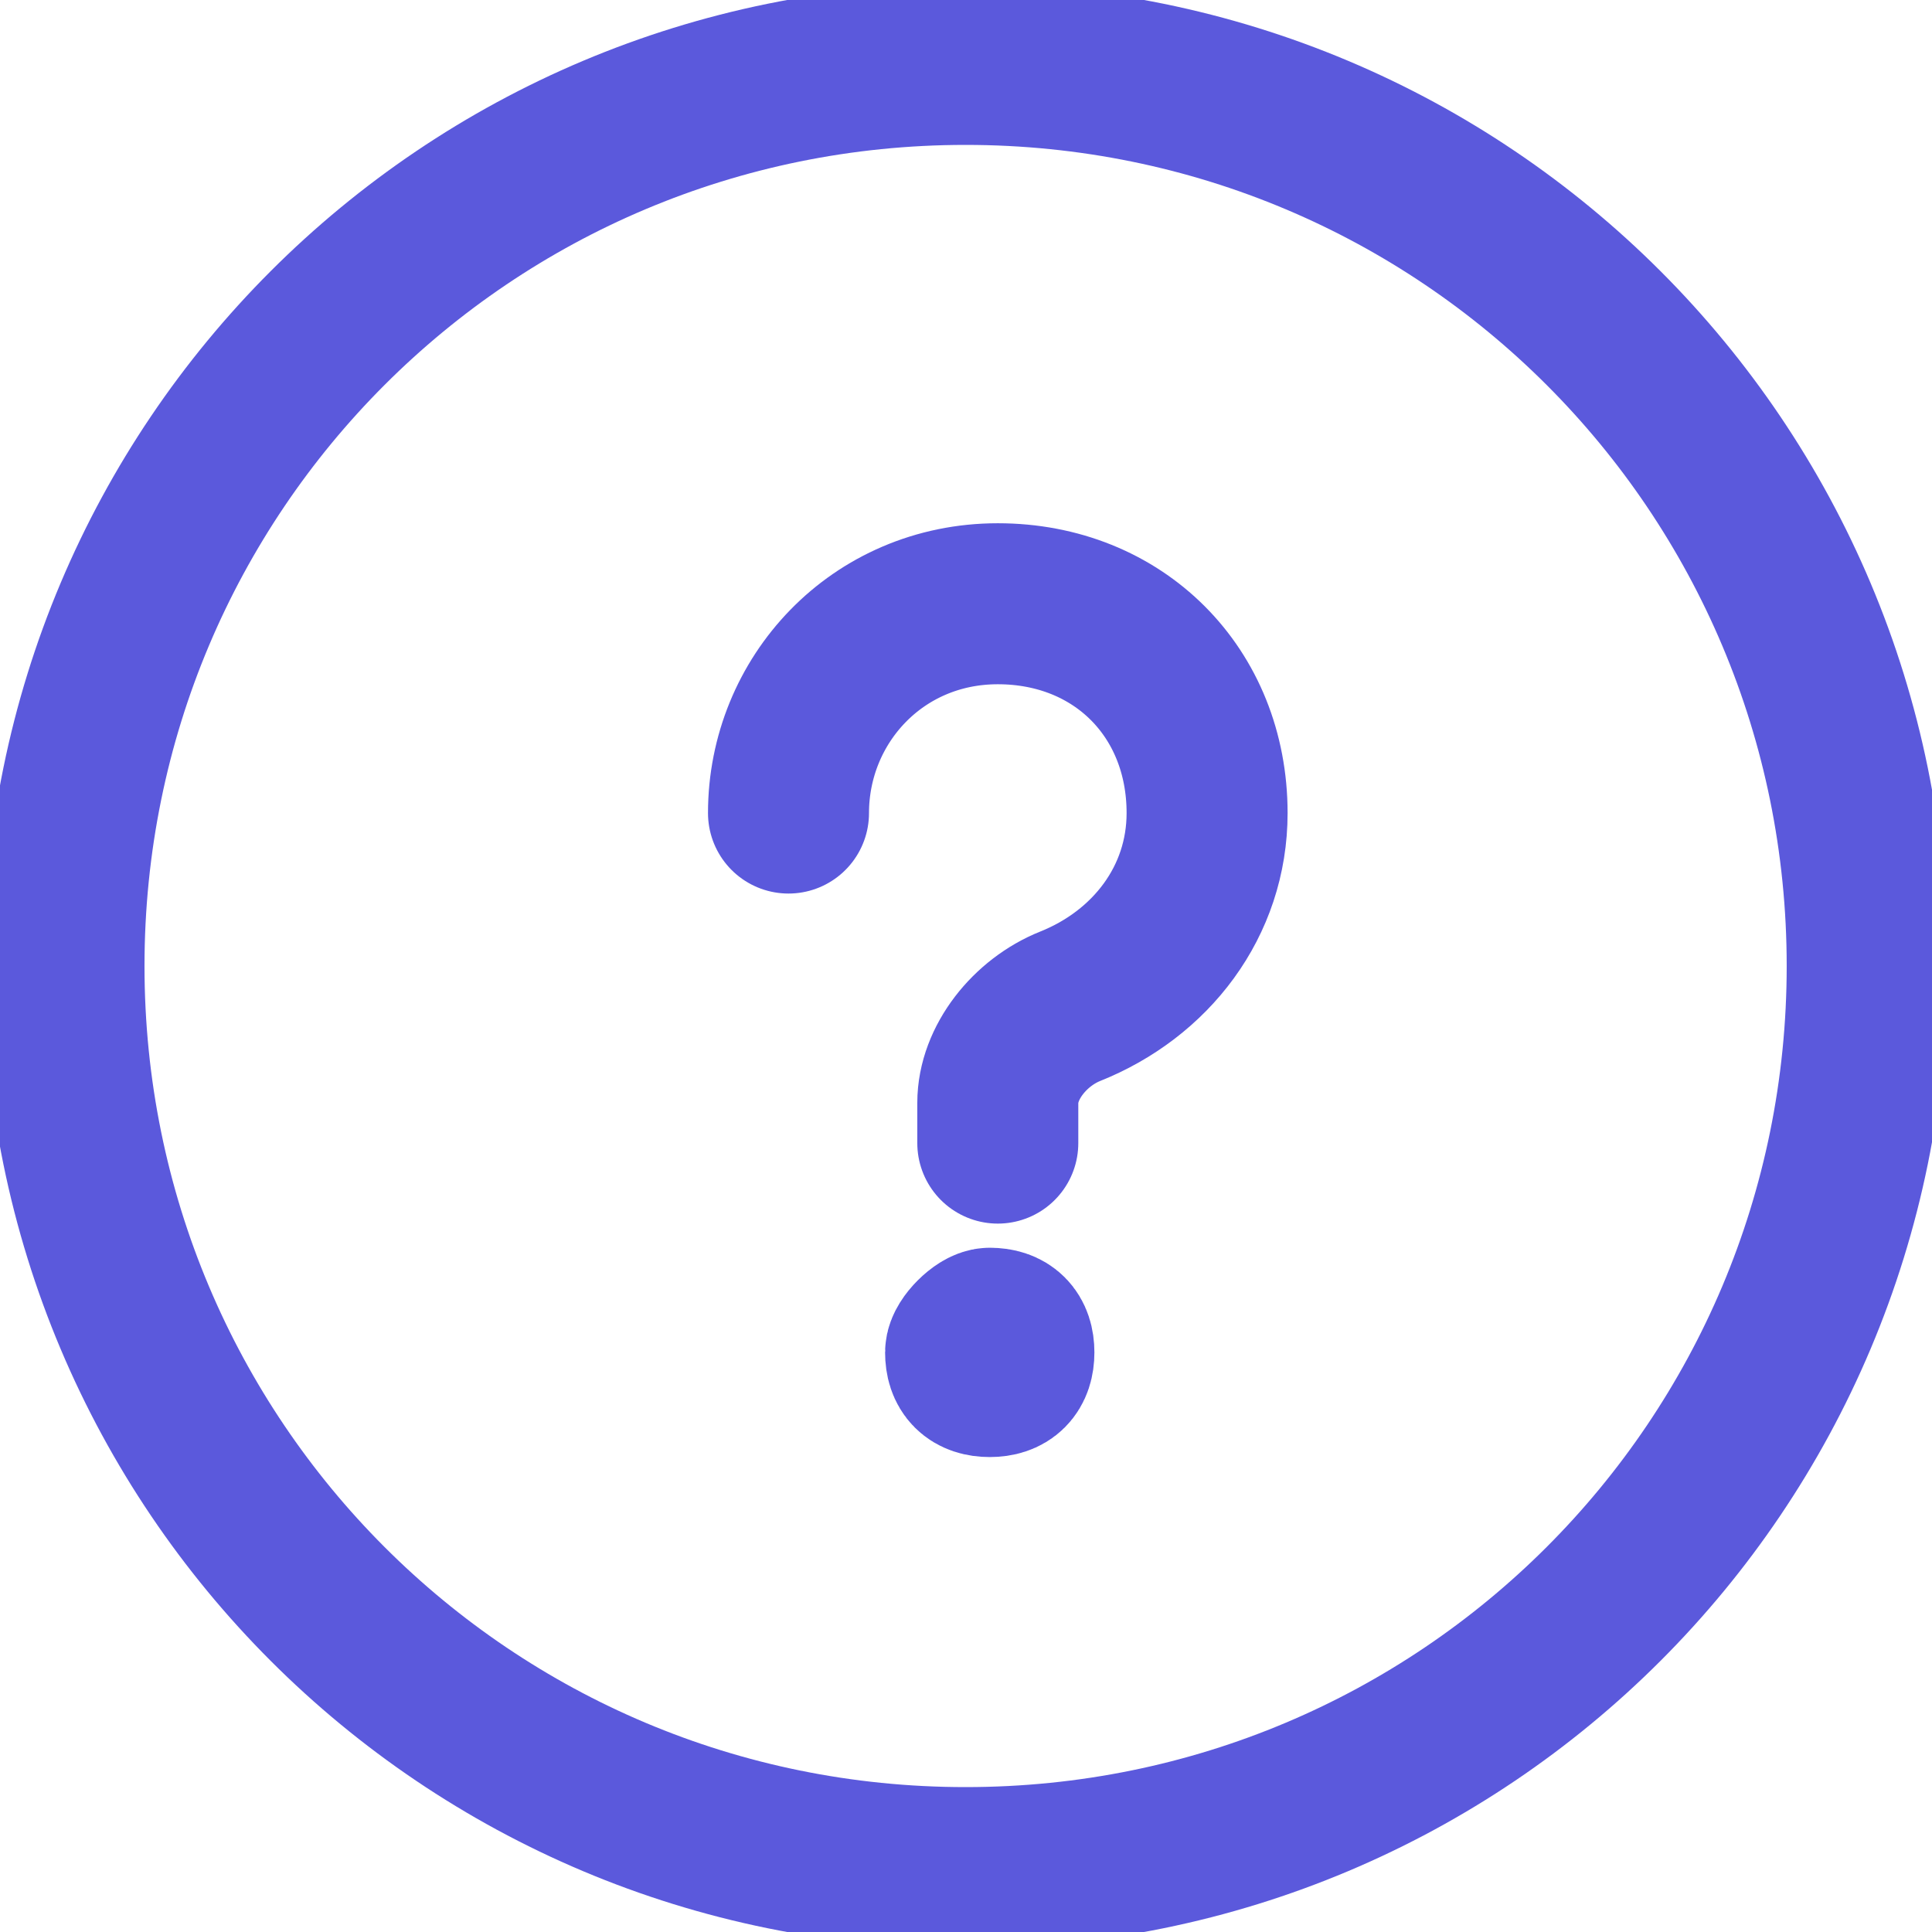 <svg xmlns="http://www.w3.org/2000/svg" viewBox="0 0 24 24" stroke="#5b59dc" stroke-width="2" stroke-linejoin="round"><path fill="none" d="M11.995 23.2c6.2 0 11.2-5 11.2-11.2s-5-11.2-11.2-11.2S.795 5.8.795 12s5 11.2 11.2 11.2z"/><path fill="none" d="M12.295 16.5c.2 0 .3.1.3.3s-.1.3-.3.3-.3-.1-.3-.3c0-.1.2-.3.3-.3m-2.5-6.4c0-1.4 1.1-2.6 2.6-2.6s2.6 1.1 2.6 2.6c0 1.1-.7 2-1.7 2.4-.5.2-.9.7-.9 1.2v.5" stroke-linecap="round"/></svg>